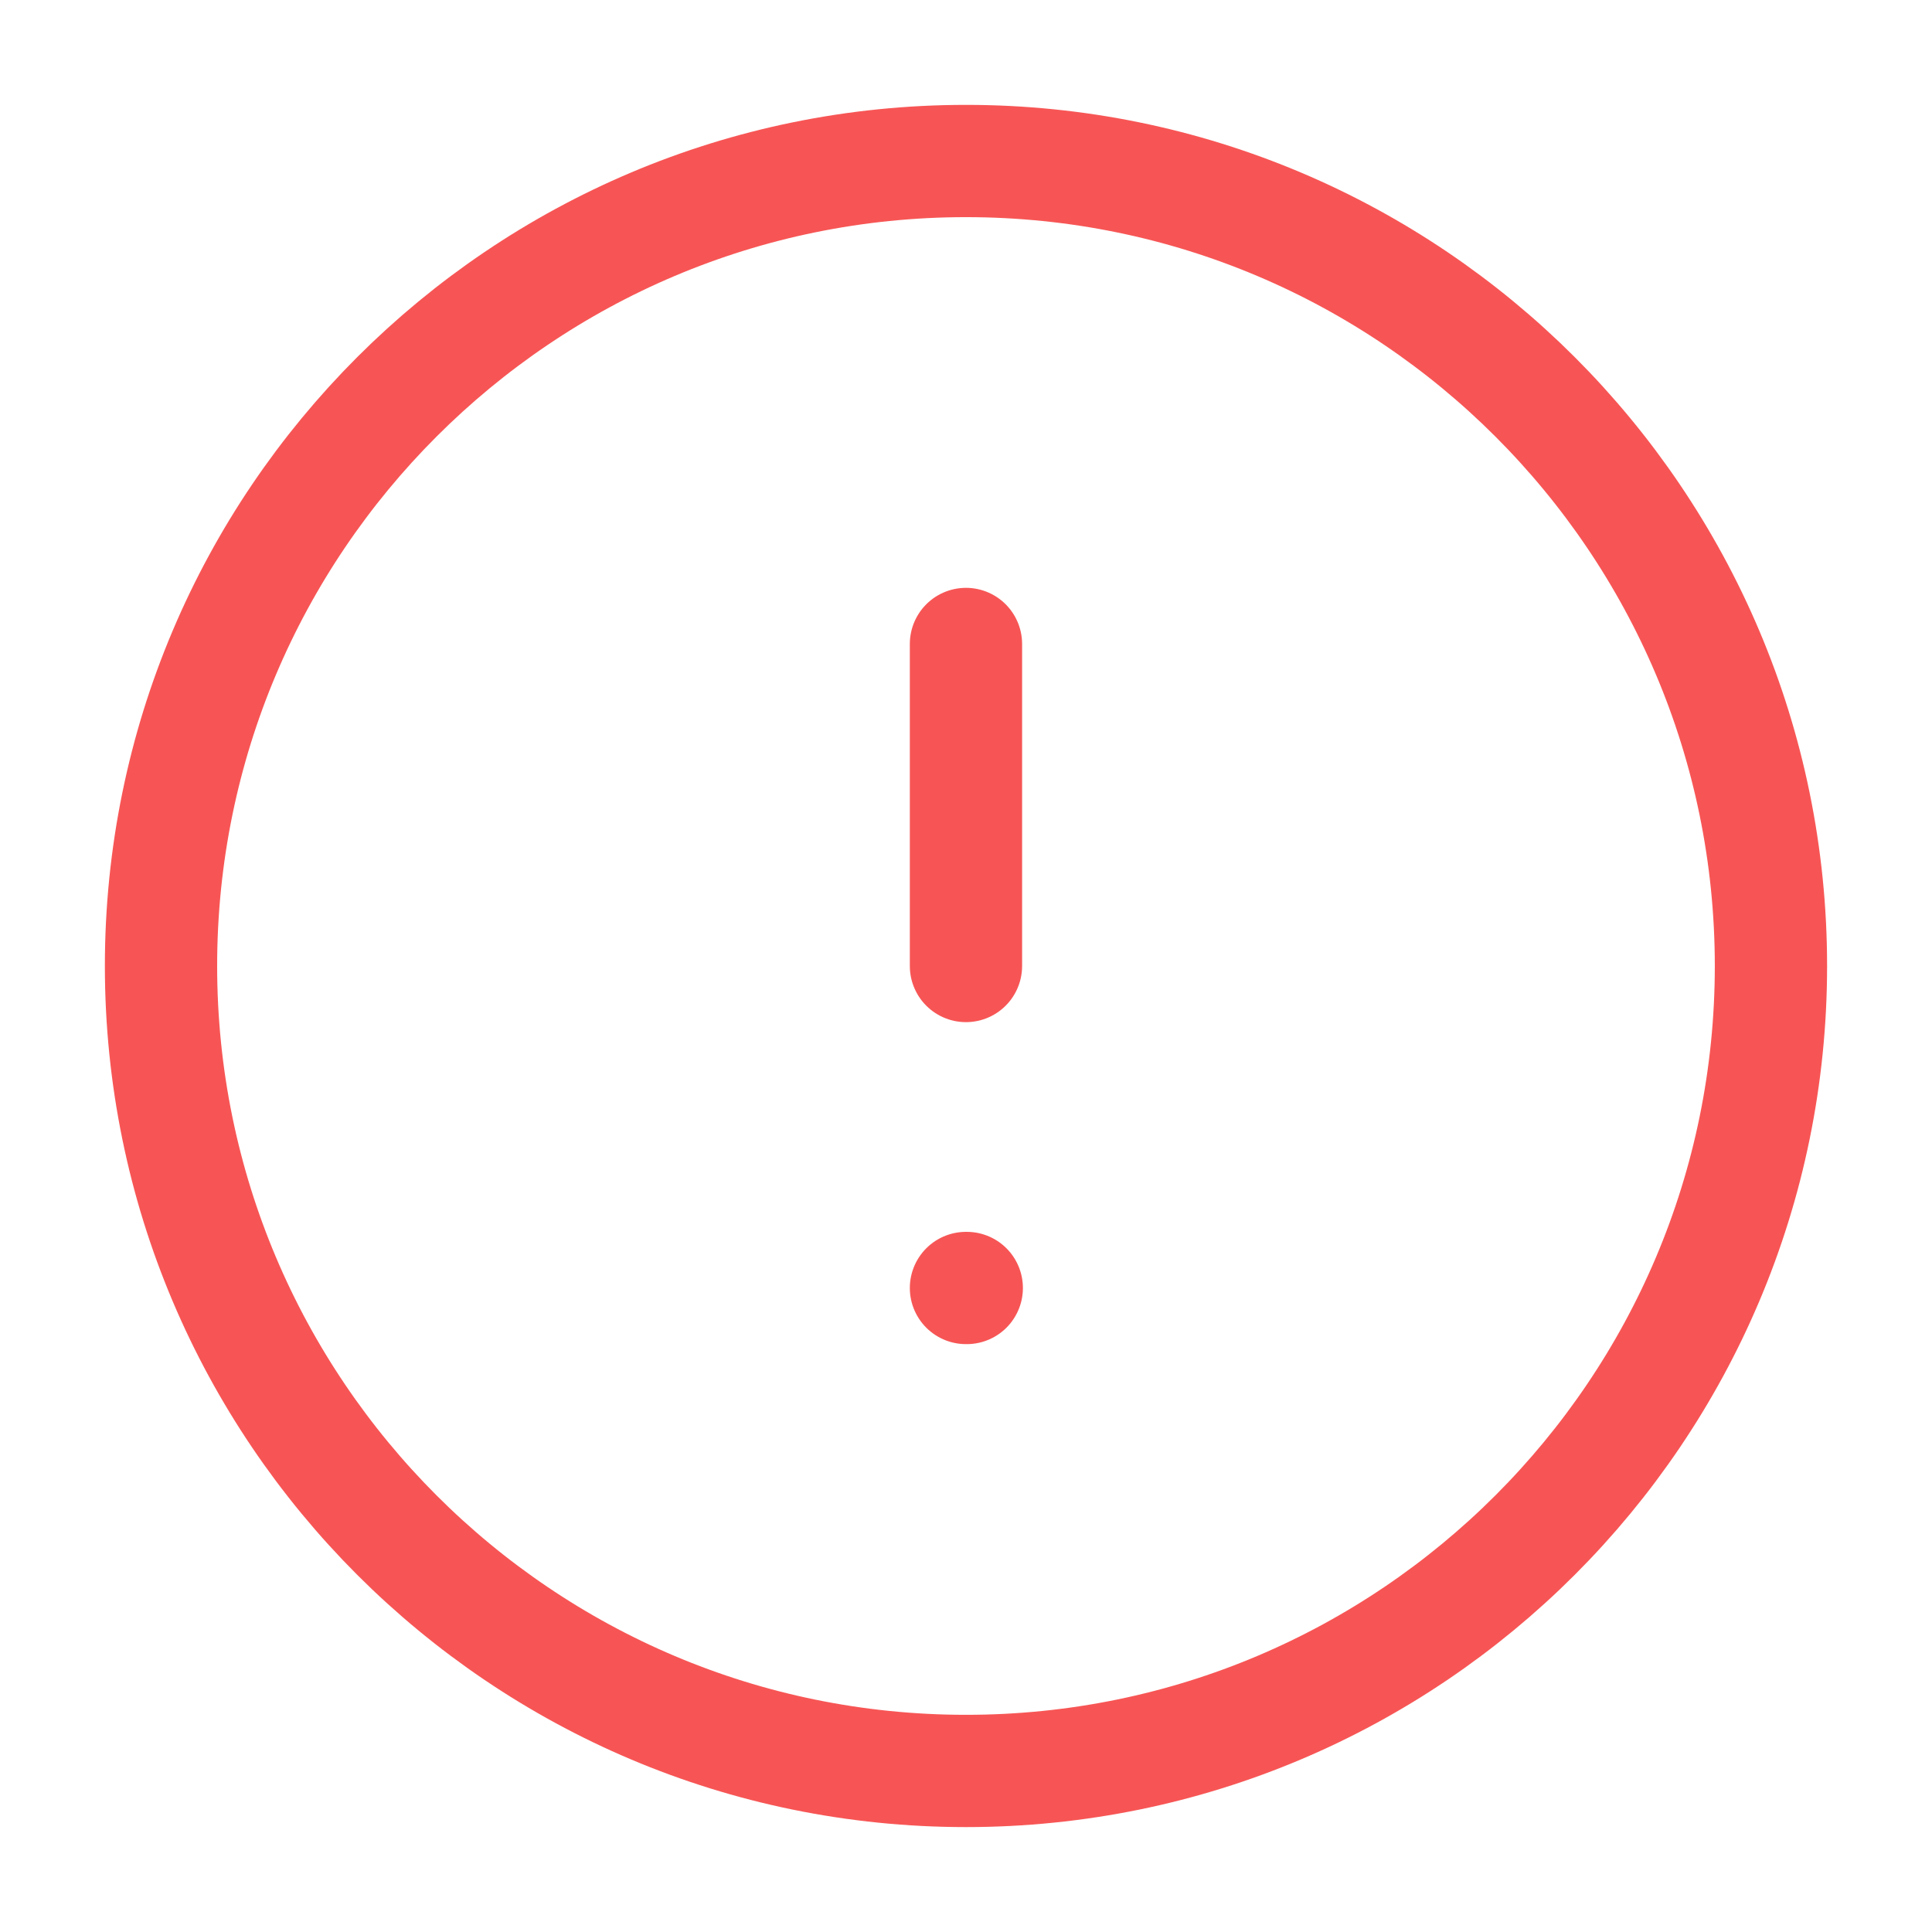 <svg width="53" height="53" viewBox="0 0 53 53" fill="none" xmlns="http://www.w3.org/2000/svg">
<path d="M48.582 26.499C48.582 38.689 38.689 48.582 26.499 48.582C14.31 48.582 4.417 38.689 4.417 26.499C4.417 14.31 14.31 4.417 26.499 4.417C38.689 4.417 48.582 14.31 48.582 26.499Z" stroke="#F75555" stroke-width="3.08" stroke-linecap="round" stroke-linejoin="round"/>
<path d="M26.499 17.666V26.5" stroke="#F75555" stroke-width="3.08" stroke-linecap="round" stroke-linejoin="round"/>
<path d="M26.499 35.333H26.521" stroke="#F75555" stroke-width="3.08" stroke-linecap="round" stroke-linejoin="round"/>
</svg>
